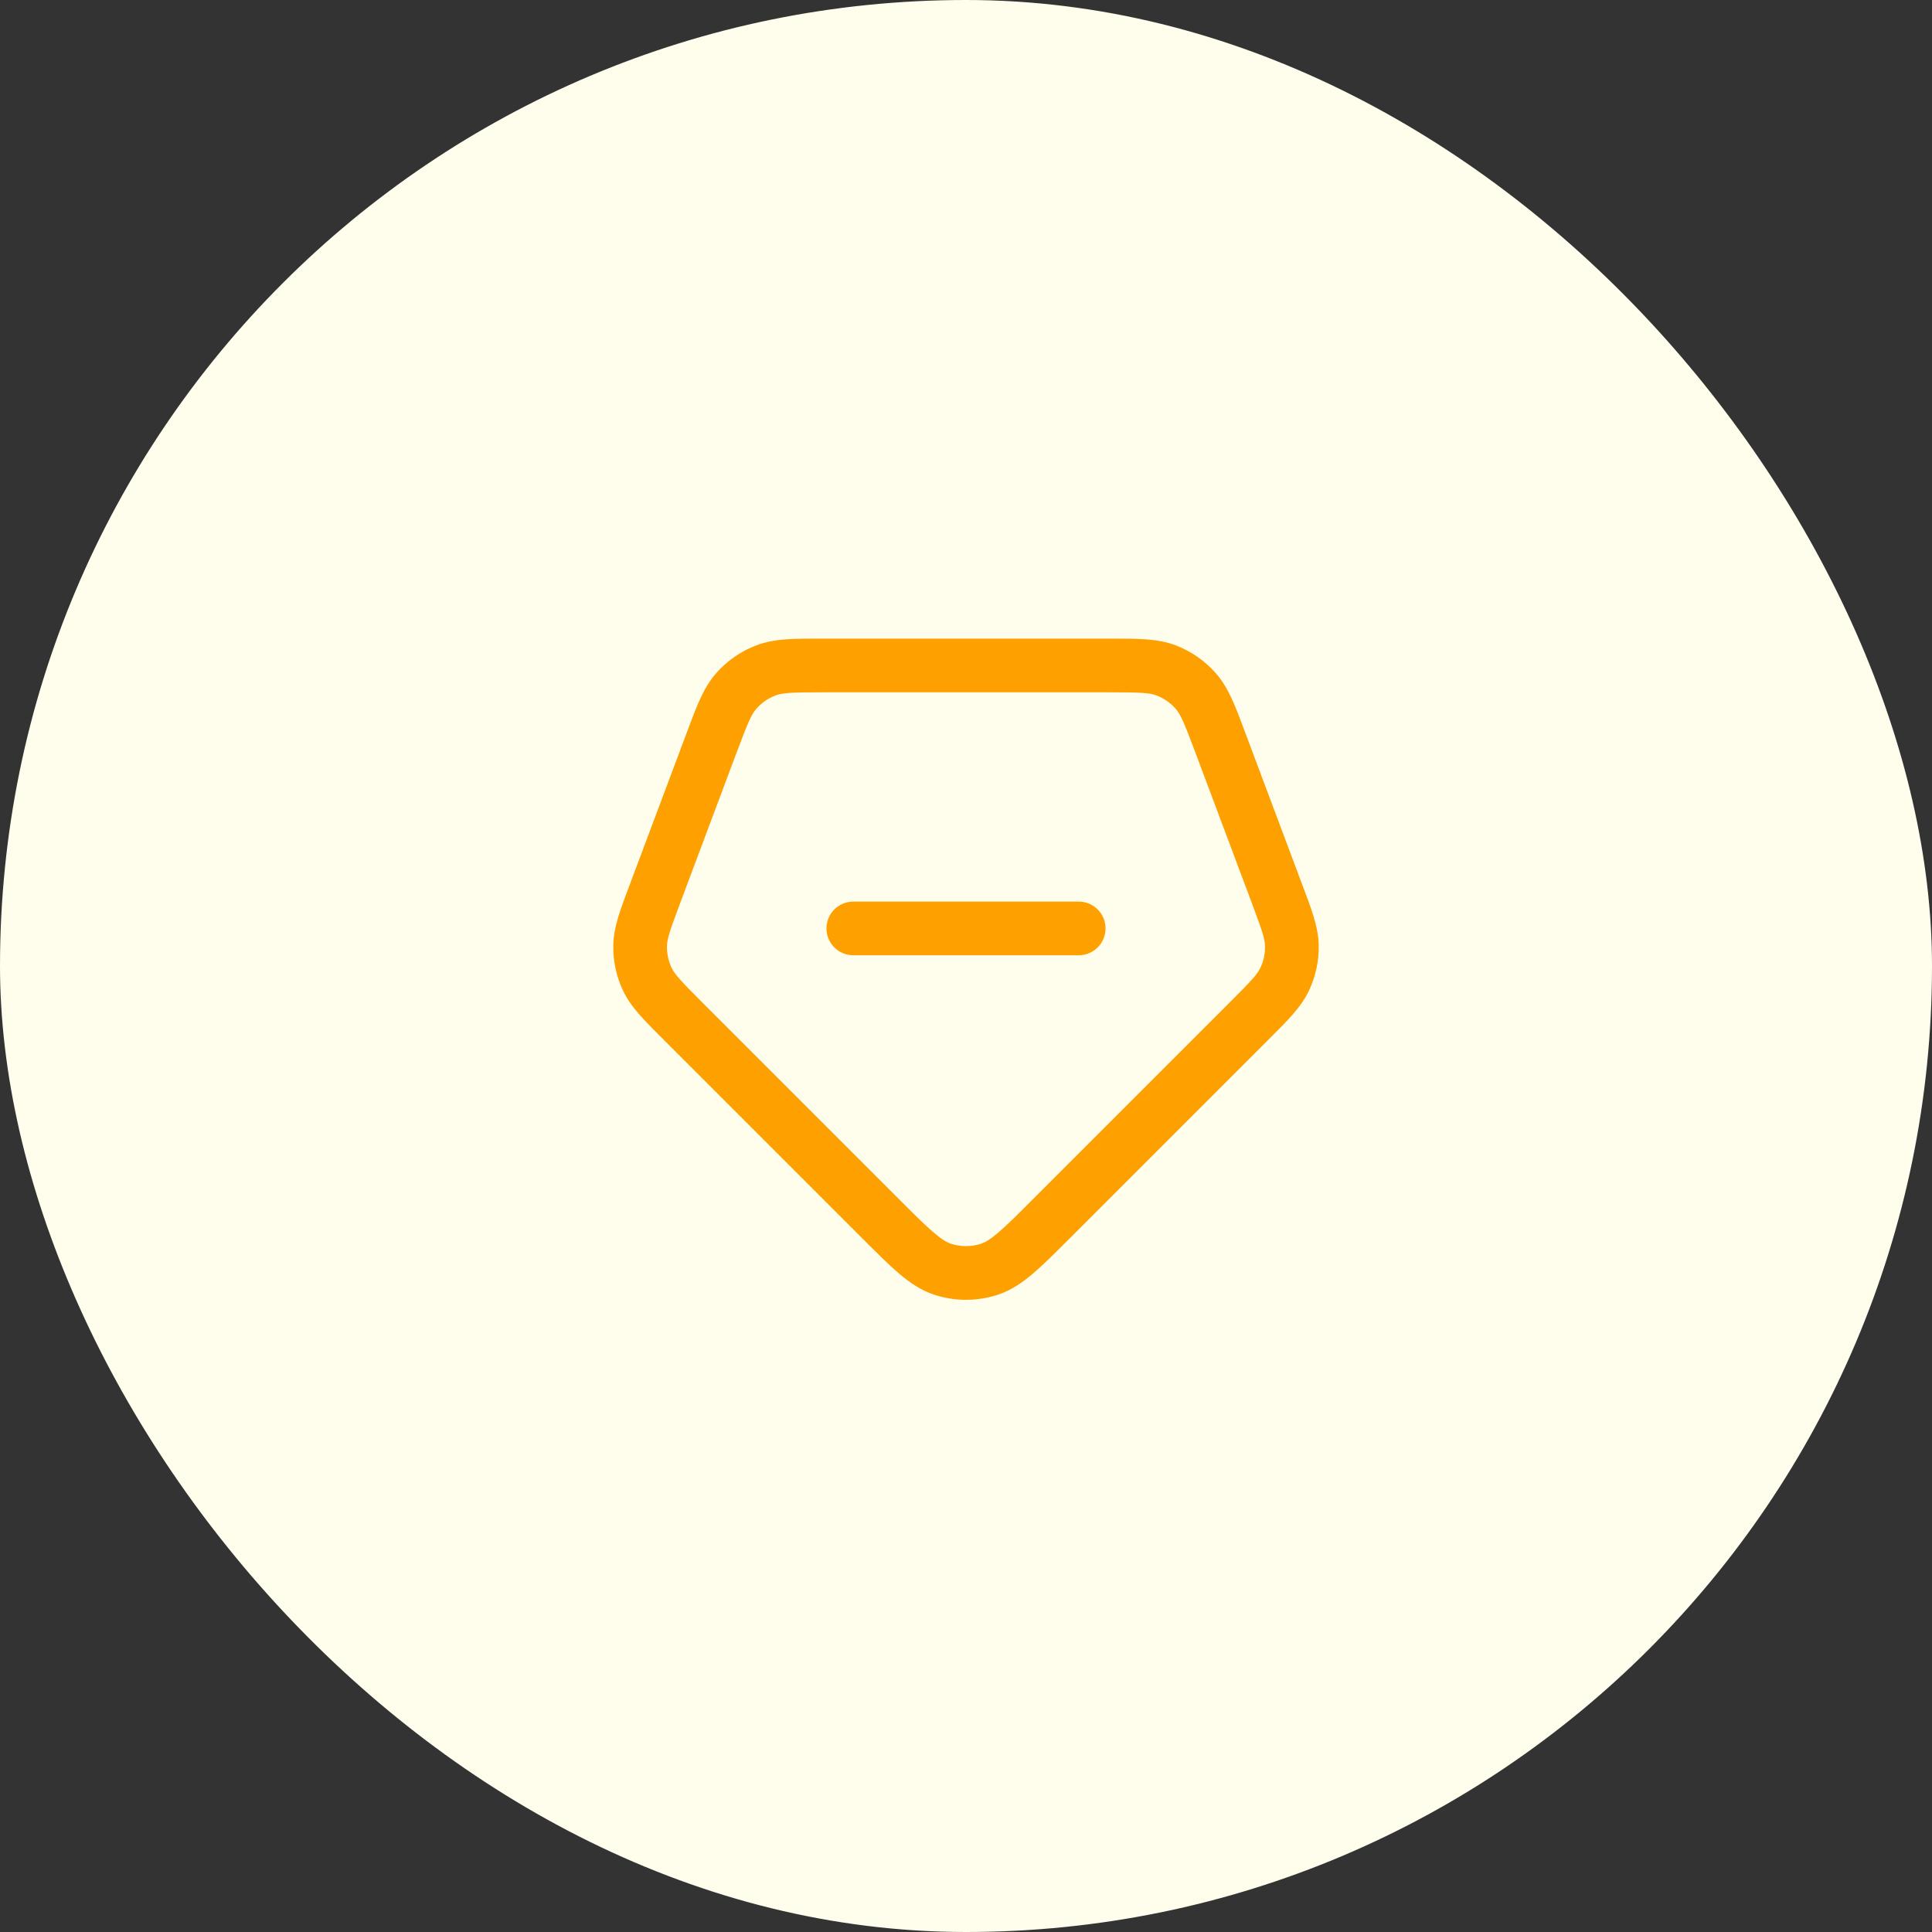 <svg width="120" height="120" viewBox="0 0 120 120" fill="none" xmlns="http://www.w3.org/2000/svg">
<rect x="0" y="0" width="120" height="120" fill="#333333" stroke="none"/>
<rect width="120" height="120" rx="60" fill="#FFFDEB"/>
<path d="M75.817 46.178L74.256 46.764L75.817 46.178ZM79.312 55.498L77.751 56.083L79.312 55.498ZM77.6 63.4L76.422 62.221L77.6 63.4ZM65.28 75.72L66.458 76.899L65.28 75.72ZM54.72 75.72L53.542 76.899L54.72 75.72ZM42.4 63.4L41.221 64.578H41.221L42.4 63.4ZM40.688 55.498L42.249 56.083V56.083L40.688 55.498ZM44.183 46.178L45.744 46.764L44.183 46.178ZM40.207 60.822L38.7 61.535L38.7 61.535L40.207 60.822ZM39.758 58.752L38.092 58.727L39.758 58.752ZM61.442 78.839L61.957 80.424H61.957L61.442 78.839ZM58.558 78.839L58.043 80.424H58.043L58.558 78.839ZM80.242 58.752L81.908 58.727V58.727L80.242 58.752ZM79.793 60.822L81.3 61.535L81.3 61.535L79.793 60.822ZM72.426 41.638L71.833 43.196V43.196L72.426 41.638ZM74.267 42.914L73.017 44.017V44.017L74.267 42.914ZM47.574 41.638L46.982 40.081V40.081L47.574 41.638ZM45.733 42.914L44.483 41.813L44.483 41.813L45.733 42.914ZM67 59.333C67.921 59.333 68.667 58.587 68.667 57.667C68.667 56.746 67.921 56 67 56V59.333ZM53 56C52.08 56 51.333 56.746 51.333 57.667C51.333 58.587 52.08 59.333 53 59.333V56ZM51.174 43H68.826V39.667H51.174V43ZM74.256 46.764L77.751 56.083L80.872 54.913L77.377 45.593L74.256 46.764ZM76.422 62.221L64.101 74.542L66.458 76.899L78.779 64.578L76.422 62.221ZM55.899 74.542L43.578 62.221L41.221 64.578L53.542 76.899L55.899 74.542ZM42.249 56.083L45.744 46.764L42.623 45.593L39.128 54.913L42.249 56.083ZM43.578 62.221C42.258 60.901 41.906 60.516 41.713 60.109L38.7 61.535C39.2 62.59 40.079 63.436 41.221 64.578L43.578 62.221ZM39.128 54.913C38.56 56.425 38.11 57.56 38.092 58.727L41.425 58.778C41.432 58.328 41.593 57.832 42.249 56.083L39.128 54.913ZM41.713 60.109C41.517 59.693 41.418 59.238 41.425 58.778L38.092 58.727C38.077 59.697 38.285 60.658 38.7 61.535L41.713 60.109ZM64.101 74.542C63.158 75.485 62.52 76.121 61.989 76.572C61.472 77.01 61.167 77.175 60.927 77.254L61.957 80.424C62.782 80.156 63.472 79.685 64.146 79.113C64.805 78.554 65.554 77.803 66.458 76.899L64.101 74.542ZM53.542 76.899C54.446 77.803 55.195 78.554 55.854 79.113C56.528 79.685 57.218 80.156 58.043 80.424L59.073 77.254C58.833 77.175 58.528 77.01 58.011 76.572C57.48 76.121 56.842 75.485 55.899 74.542L53.542 76.899ZM60.927 77.254C60.325 77.449 59.675 77.449 59.073 77.254L58.043 80.424C59.315 80.837 60.685 80.837 61.957 80.424L60.927 77.254ZM77.751 56.083C78.407 57.832 78.568 58.328 78.575 58.778L81.908 58.727C81.89 57.56 81.439 56.425 80.872 54.913L77.751 56.083ZM78.779 64.578C79.921 63.436 80.8 62.59 81.3 61.535L78.287 60.109C78.094 60.516 77.742 60.901 76.422 62.221L78.779 64.578ZM78.575 58.778C78.582 59.238 78.484 59.693 78.287 60.109L81.3 61.535C81.715 60.658 81.923 59.697 81.908 58.727L78.575 58.778ZM68.826 43C70.828 43 71.387 43.026 71.833 43.196L73.018 40.081C71.861 39.64 70.555 39.667 68.826 39.667V43ZM77.377 45.593C76.77 43.974 76.336 42.742 75.517 41.813L73.017 44.017C73.332 44.375 73.553 44.889 74.256 46.764L77.377 45.593ZM71.833 43.196C72.288 43.369 72.695 43.651 73.017 44.017L75.517 41.813C74.838 41.041 73.98 40.447 73.018 40.081L71.833 43.196ZM51.174 39.667C49.445 39.667 48.139 39.64 46.982 40.081L48.167 43.196C48.613 43.026 49.172 43 51.174 43V39.667ZM45.744 46.764C46.447 44.889 46.667 44.375 46.983 44.017L44.483 41.813C43.664 42.742 43.23 43.974 42.623 45.593L45.744 46.764ZM46.982 40.081C46.02 40.447 45.163 41.041 44.483 41.813L46.983 44.017C47.305 43.651 47.712 43.369 48.167 43.196L46.982 40.081ZM67 56H53V59.333H67V56Z" fill="#FEA000"/>
</svg>
